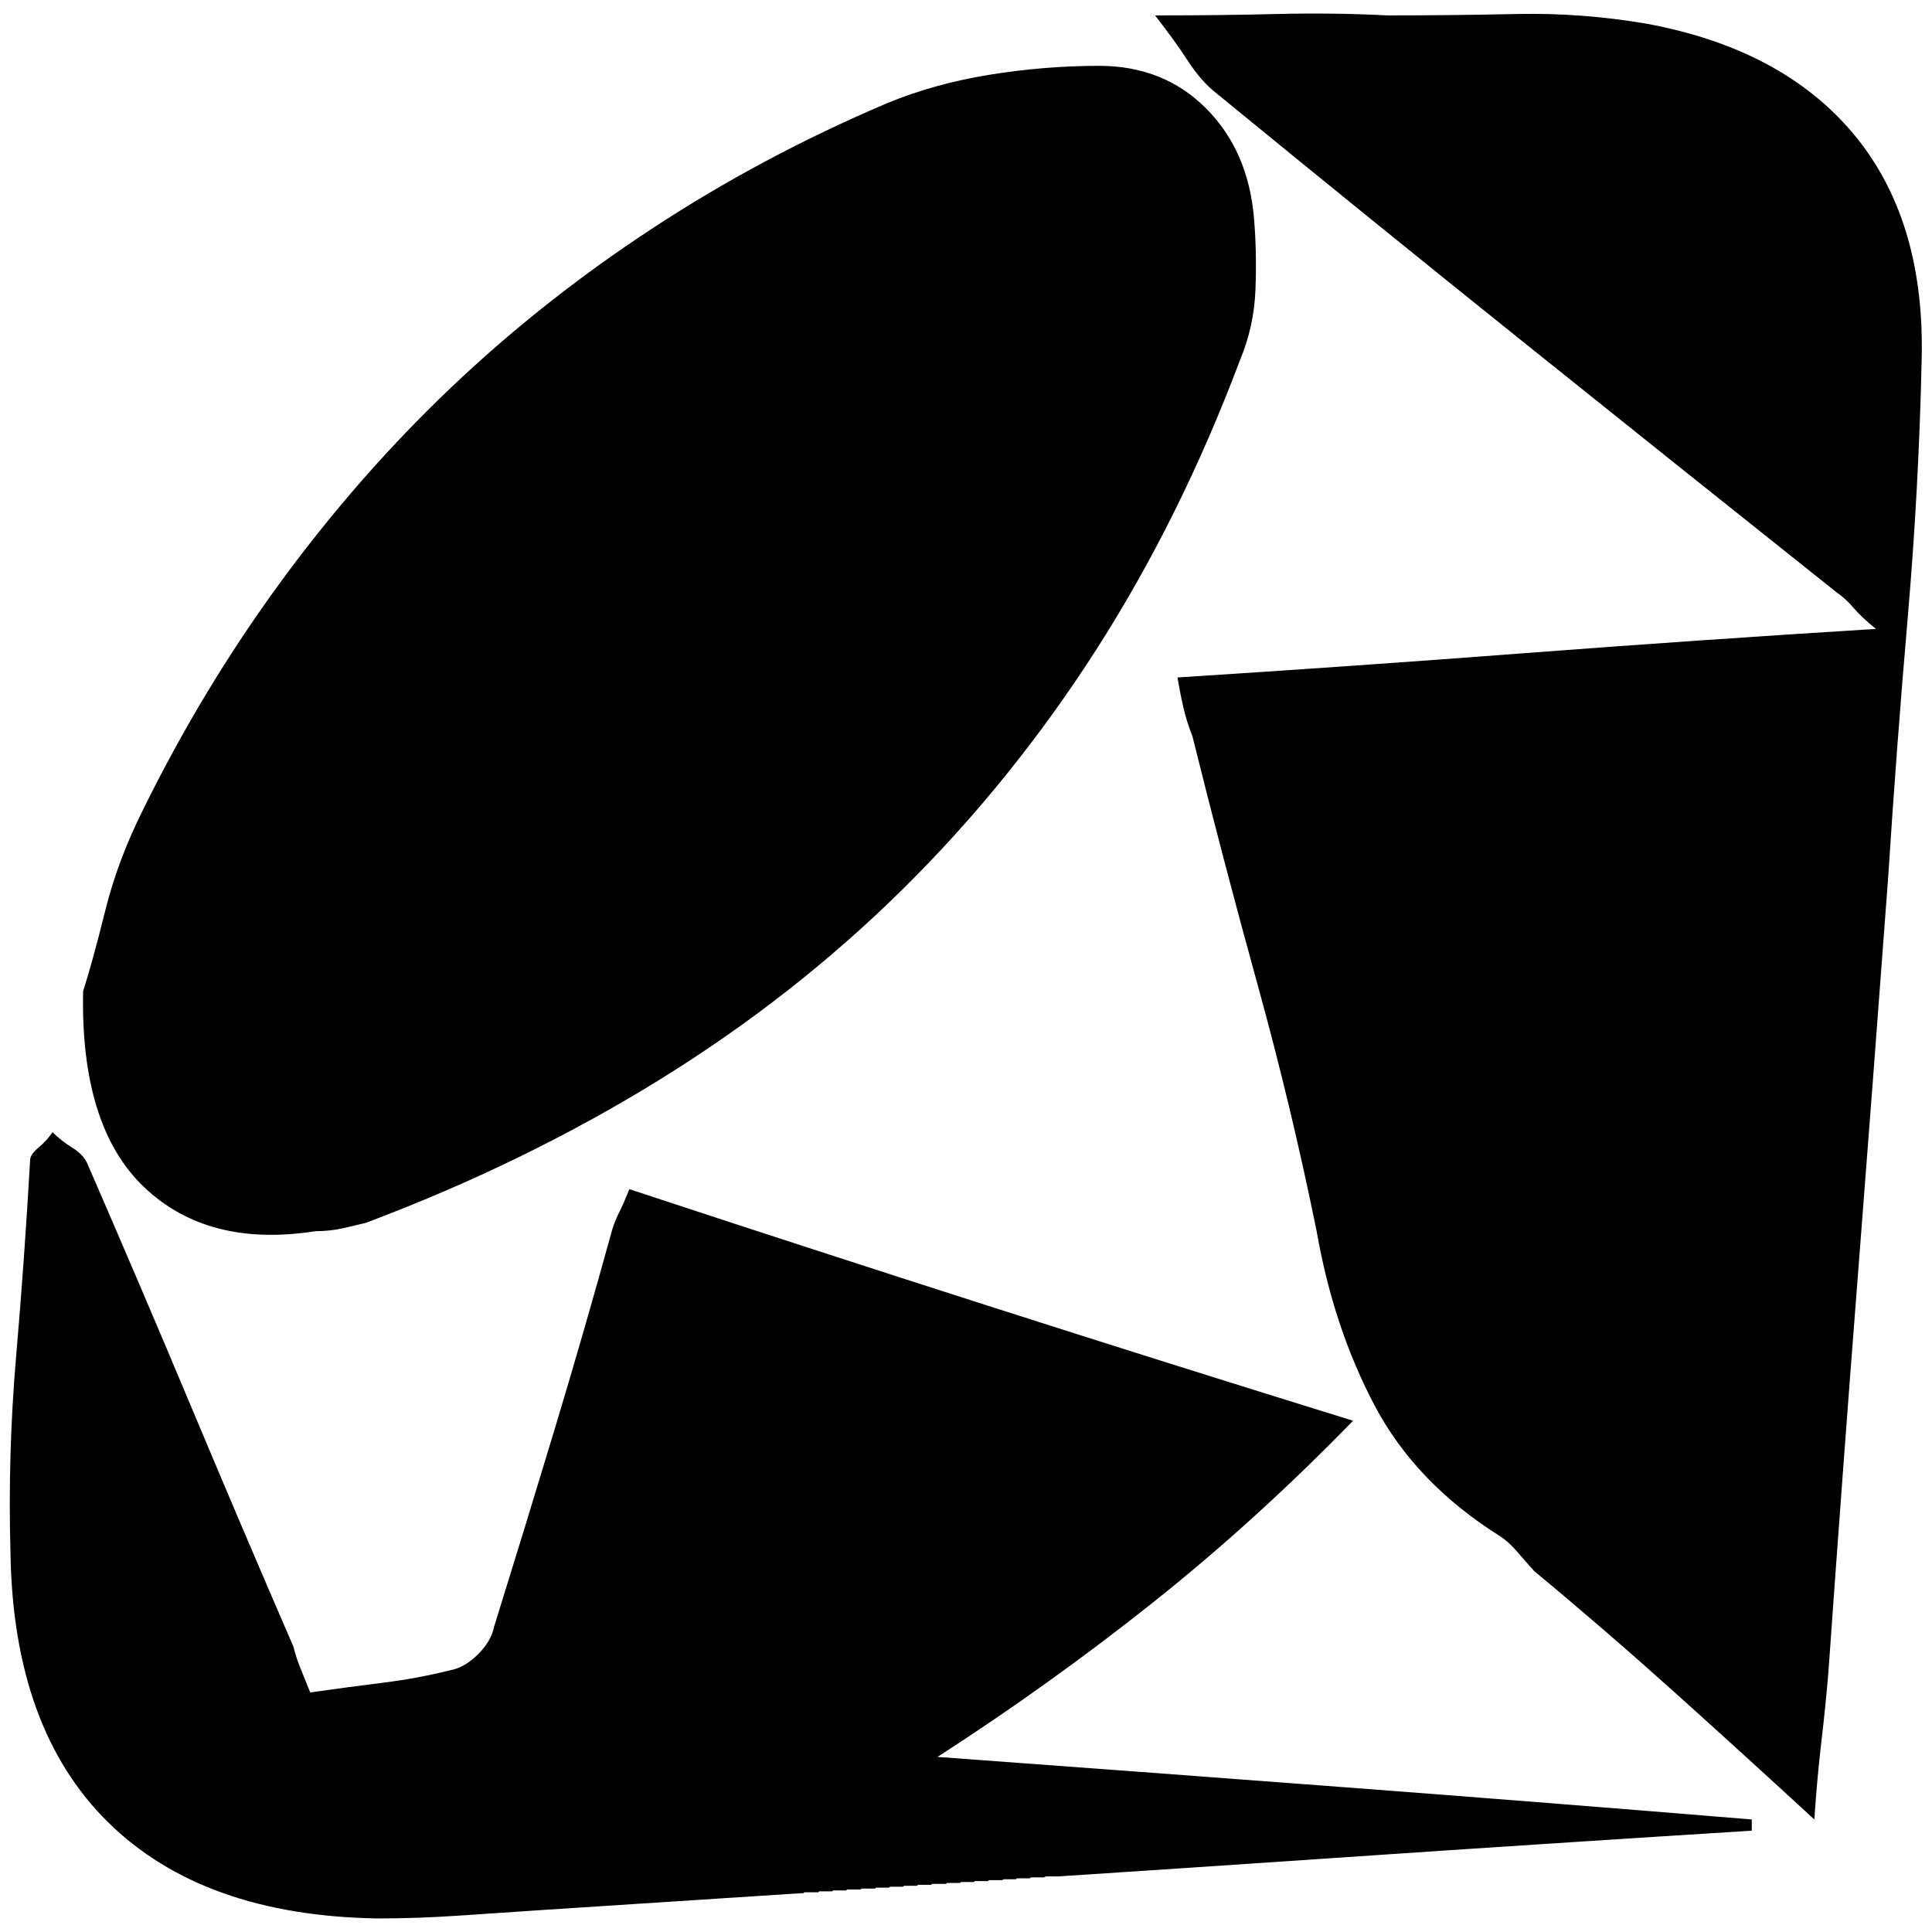 <?xml version="1.0" standalone="no"?>
<!DOCTYPE svg PUBLIC "-//W3C//DTD SVG 1.1//EN" "http://www.w3.org/Graphics/SVG/1.1/DTD/svg11.dtd" >
<svg xmlns="http://www.w3.org/2000/svg" xmlns:xlink="http://www.w3.org/1999/xlink" version="1.1" width="2048" height="2048" viewBox="-10 0 2069 2048">
   <path fill="currentColor"
d="M79 1051q10 -31 23.5 -85.5t40.5 -108.5q64 -130 147 -243.5t181.5 -207.5t216.5 -171.5t252 -134.5q51 -21 110 -30.5t117 -9.5q69 0 114.5 45.5t51.5 118.5q3 36 1.5 75.5t-16.5 75.5q-64 170 -154.5 311t-207 256t-260.5 204t-314 153q-12 3 -25.5 6t-28.5 3
q-115 18 -183.5 -47t-65.5 -210zM1251 715q188 -12 371.5 -26t376.5 -26q-15 -12 -24 -22.5t-18 -16.5q-167 -133 -333.5 -266.5t-332.5 -269.5q-15 -12 -29 -33.5t-35 -48.5q70 0 130.5 -1.5t118.5 1.5q69 0 138.5 -1.5t139.5 10.5q145 27 221 118t73 239q-3 140 -15 279
t-21 279q-16 215 -32.5 427t-31.5 424q-3 36 -7.5 74t-7.5 83q-76 -70 -150 -136.5t-150 -129.5q-9 -10 -18 -20.5t-18 -16.5q-91 -57 -135 -140.5t-62 -186.5q-27 -133 -63.5 -265t-69.5 -265q-6 -15 -9.5 -30t-6.5 -33zM322 1802q42 -6 78.5 -10.5t72.5 -13.5
q15 -3 29 -17t17 -29q33 -106 65 -212t62 -215q3 -9 7.5 -18t10.5 -24q191 63 384.5 125t390.5 123q-103 106 -213.5 194t-231.5 166q218 16 436 32.5t436 34.5v6v6q-48 3 -95 6t-93 6q-139 9 -278 18.5t-277 18.5h-2h-1h-2h-1h-2h-1h-2h-1h-1l-2 1h-1h-2h-1h-1h-2h-1h-2h-1
h-1h-2l-1 1h-1h-2h-1h-1h-1h-2h-1h-1h-2h-1h-1l-1 1h-2h-1h-1h-1h-1h-2h-1h-1h-1h-1h-1l-2 1h-1h-1h-1h-1h-1h-1h-1h-1h-2h-1h-1h-1h-1l-1 1h-1h-1h-1h-1h-1h-1h-1h-1h-1h-1h-1h-1h-1h-1l-1 1h-1h-1h-1h-1h-1h-1h-1h-1h-1h-1h-1h-1h-1h-1l-1 1h-1h-1h-1h-1h-1h-1h-1h-1h-1
h-1h-1h-1h-1h-1l-1 1h-1h-1h-1h-1h-1h-1h-1h-1h-1h-1h-1h-1h-1h-1h-1l-1 1h-1h-1h-1h-1h-1h-1h-1h-1h-1h-1h-1h-1h-1h-1l-1 1h-1h-1h-1h-1h-1h-1h-1h-1h-1h-1h-1h-1h-1h-1l-1 1h-1h-1h-1h-1h-1h-1h-1h-1h-1h-1h-1h-1h-1h-1l-1 1h-1h-1h-1h-1h-1h-1h-1h-1h-1h-1h-1h-1h-1h-1
l-1 1h-1h-1h-1h-1h-1h-1h-1h-1h-1h-1h-1h-1h-1h-1h-1v1h-1h-1h-1h-1h-1h-1h-1h-1h-1h-1h-1h-1h-1h-1h-1l-1 1h-1h-1h-1h-1h-1h-1h-1h-1h-1h-1h-1h-1h-1h-1l-1 1h-1h-1h-1h-1h-1h-1h-1h-1h-1h-1h-1h-1h-1h-1l-1 1h-1h-1h-1h-1h-1h-1h-1h-1h-1h-1h-1h-1h-1h-1h-1l-1 1h-1h-2
q-138 9 -277 18q-45 3 -89 6t-87 3q-187 -3 -288.5 -103t-104.5 -288q-3 -106 6 -210.5t15 -210.5q0 -6 9 -13.5t15 -16.5q9 9 21 16.5t16 16.5q57 131 111.5 261t109.5 257q3 12 7.5 23t10.5 26z" />
</svg>
